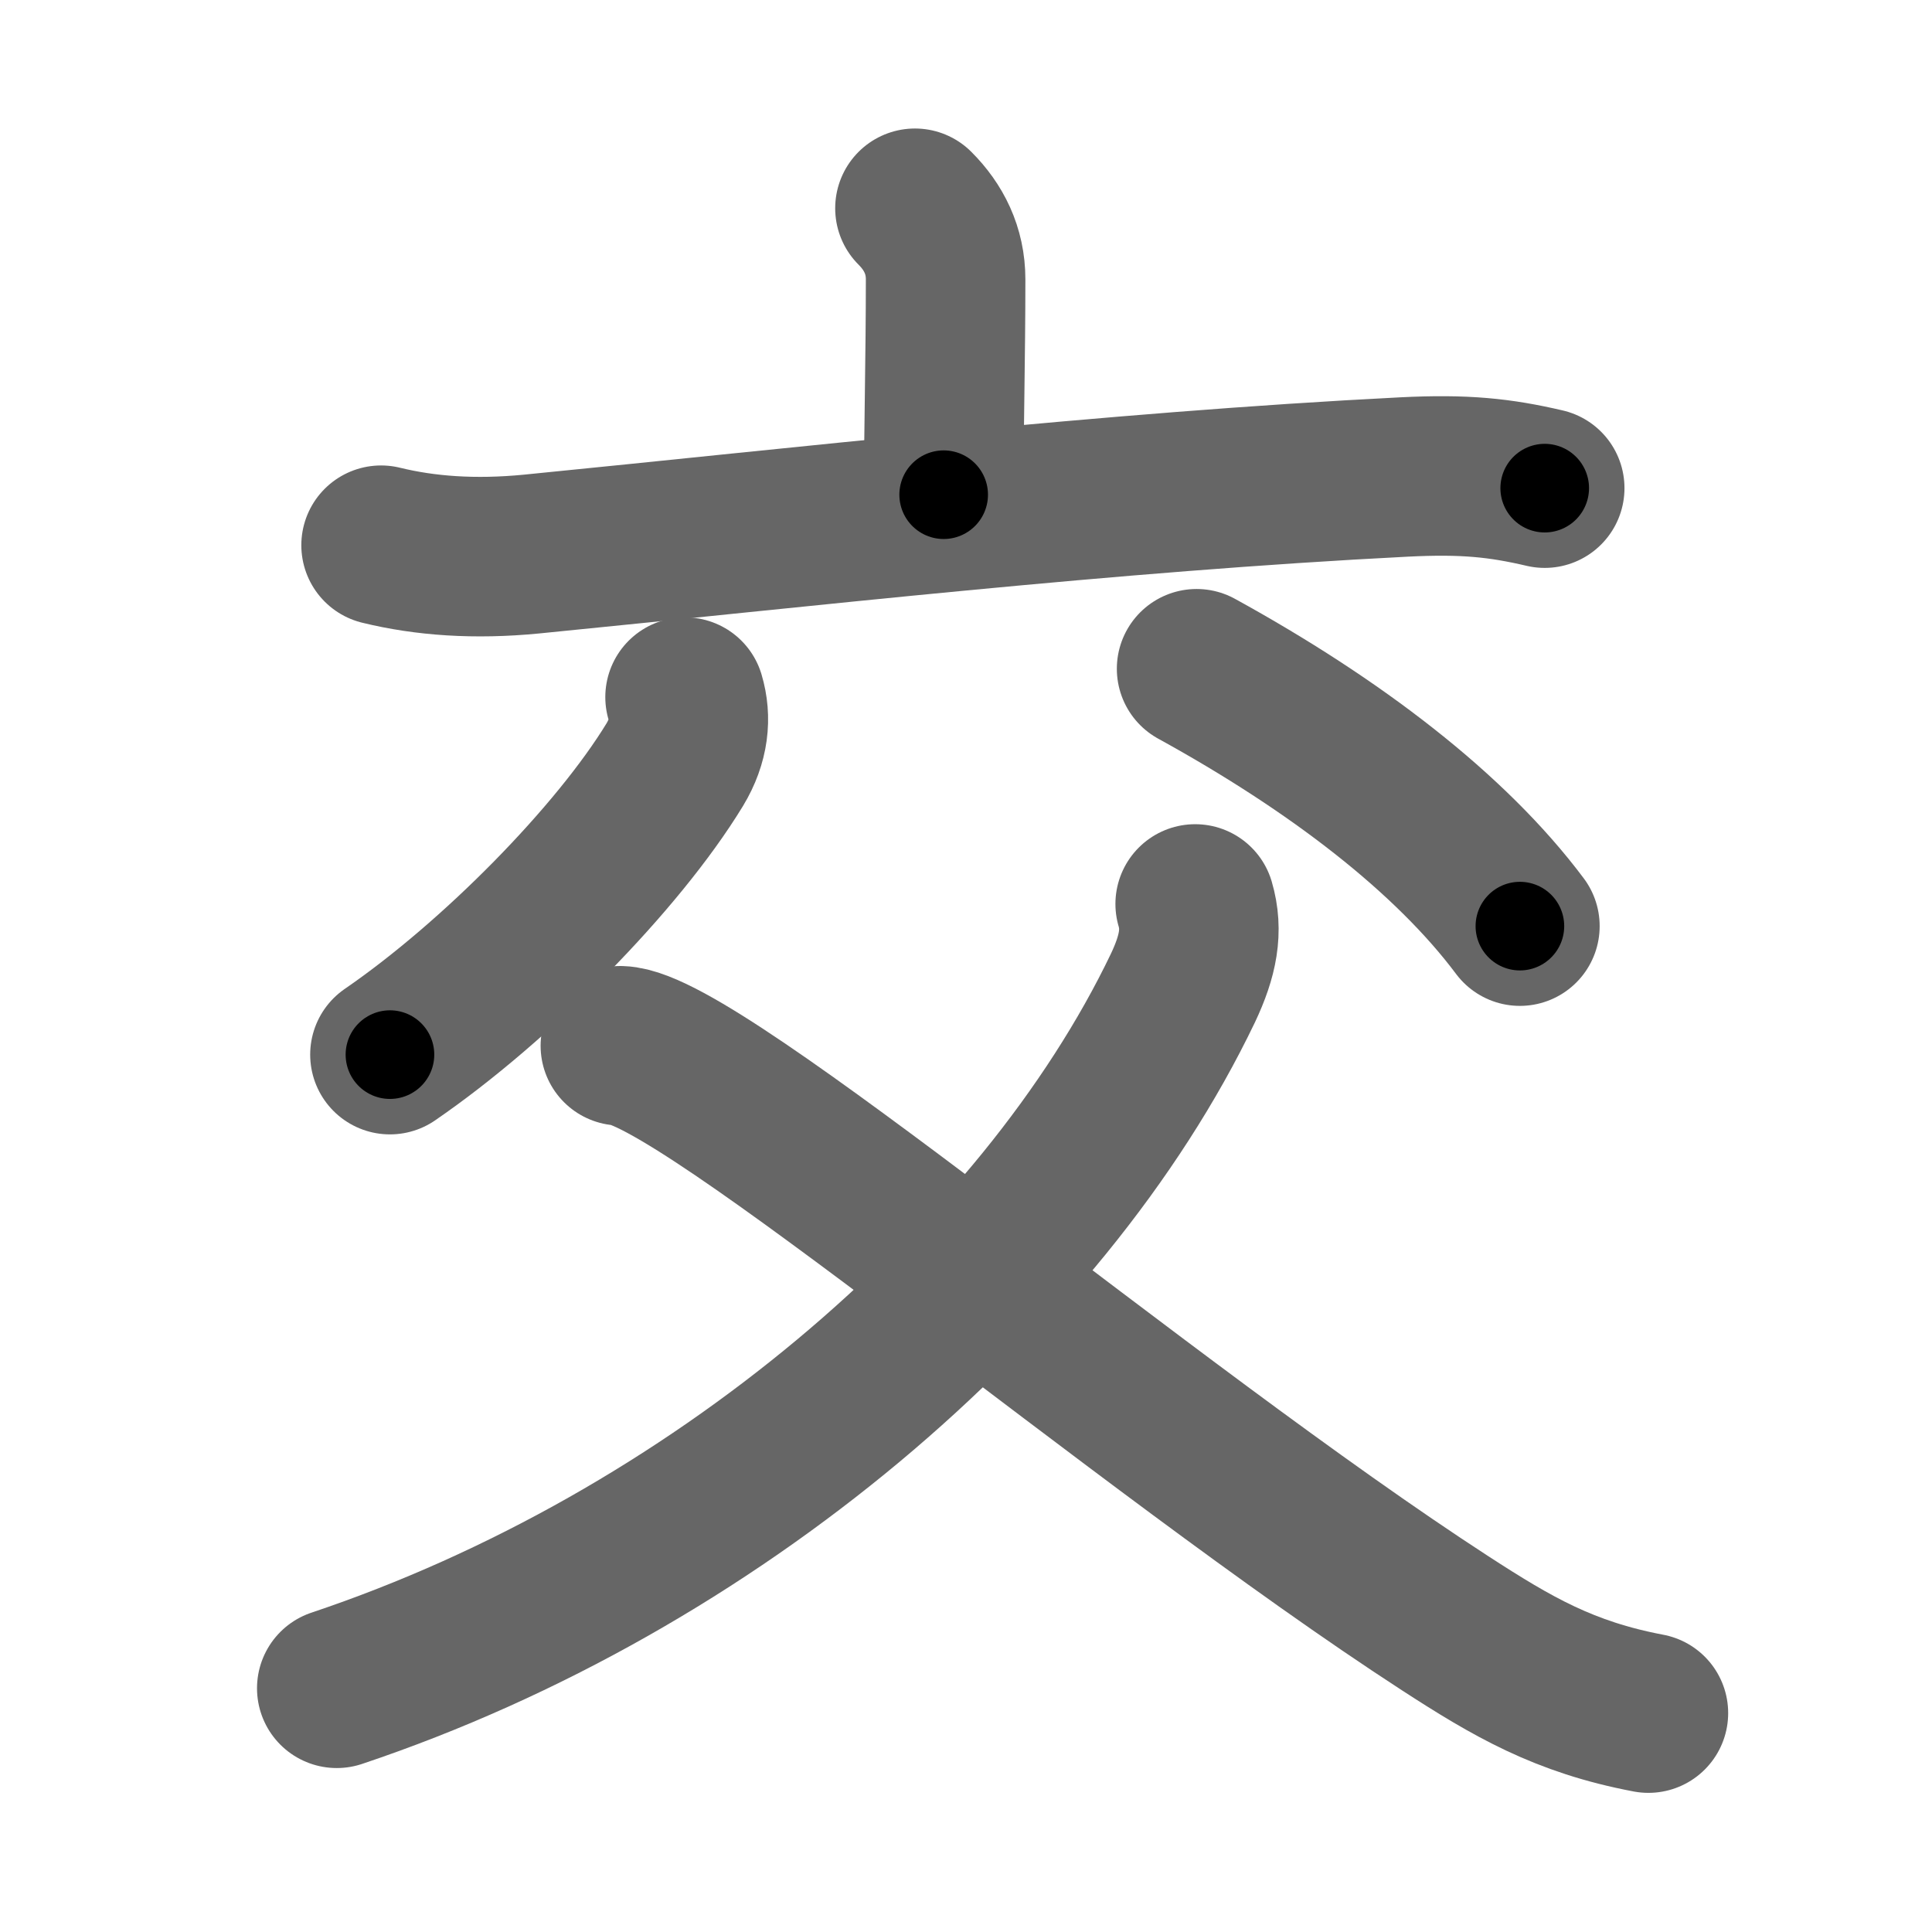 <svg xmlns="http://www.w3.org/2000/svg" width="109" height="109" viewBox="0 0 109 109" id="4ea4"><g fill="none" stroke="#666" stroke-width="9" stroke-linecap="round" stroke-linejoin="round"><g><g><path d="M51.62,11.75c1.06,1.06,1.73,2.38,1.73,4.01c0,4.32-0.11,8.74-0.11,12.15" /><path d="M21.5,30.76c2.49,0.61,5.29,0.81,8.48,0.5c15.27-1.51,32.64-3.51,49.25-4.35c3.4-0.17,5.39,0.04,7.92,0.63" /></g><g><path d="M38.65,39.33c0.35,1.17,0.23,2.47-0.58,3.81C34.86,48.41,28,55.38,22,59.5" /><path d="M67.51,37.73c7.84,4.31,14.32,9.28,18.24,14.52" /><path d="M67.43,51c0.44,1.5,0.17,2.92-0.69,4.74C58.82,72.27,40.22,88.14,19,95.25" /><path d="M35,59c4.45,0.12,29.53,21.55,46.53,32.58c3.81,2.47,6.72,4.17,11.47,5.07" /></g></g></g><g fill="none" stroke="#000" stroke-width="5" stroke-linecap="round" stroke-linejoin="round"><g><g><path d="M51.62,11.75c1.06,1.06,1.73,2.38,1.73,4.01c0,4.32-0.11,8.74-0.11,12.15" stroke-dasharray="16.64" stroke-dashoffset="16.64"><animate id="0" attributeName="stroke-dashoffset" values="16.64;0" dur="0.17s" fill="freeze" begin="0s;4ea4.click" /></path><path d="M21.5,30.76c2.49,0.61,5.29,0.81,8.48,0.5c15.27-1.51,32.64-3.51,49.25-4.35c3.4-0.17,5.39,0.04,7.92,0.63" stroke-dasharray="65.96" stroke-dashoffset="65.96"><animate attributeName="stroke-dashoffset" values="65.96" fill="freeze" begin="4ea4.click" /><animate id="1" attributeName="stroke-dashoffset" values="65.96;0" dur="0.5s" fill="freeze" begin="0.end" /></path></g><g><path d="M38.65,39.33c0.35,1.17,0.23,2.47-0.58,3.81C34.86,48.41,28,55.38,22,59.5" stroke-dasharray="27.04" stroke-dashoffset="27.04"><animate attributeName="stroke-dashoffset" values="27.04" fill="freeze" begin="4ea4.click" /><animate id="2" attributeName="stroke-dashoffset" values="27.04;0" dur="0.27s" fill="freeze" begin="1.end" /></path><path d="M67.51,37.73c7.84,4.31,14.32,9.28,18.24,14.52" stroke-dasharray="23.48" stroke-dashoffset="23.48"><animate attributeName="stroke-dashoffset" values="23.48" fill="freeze" begin="4ea4.click" /><animate id="3" attributeName="stroke-dashoffset" values="23.48;0" dur="0.23s" fill="freeze" begin="2.end" /></path><path d="M67.43,51c0.44,1.5,0.17,2.92-0.69,4.74C58.82,72.27,40.22,88.14,19,95.25" stroke-dasharray="68.41" stroke-dashoffset="68.41"><animate attributeName="stroke-dashoffset" values="68.41" fill="freeze" begin="4ea4.click" /><animate id="4" attributeName="stroke-dashoffset" values="68.41;0" dur="0.51s" fill="freeze" begin="3.end" /></path><path d="M35,59c4.45,0.12,29.53,21.55,46.53,32.58c3.81,2.47,6.72,4.17,11.47,5.07" stroke-dasharray="69.57" stroke-dashoffset="69.57"><animate attributeName="stroke-dashoffset" values="69.57" fill="freeze" begin="4ea4.click" /><animate id="5" attributeName="stroke-dashoffset" values="69.57;0" dur="0.52s" fill="freeze" begin="4.end" /></path></g></g></g></svg>